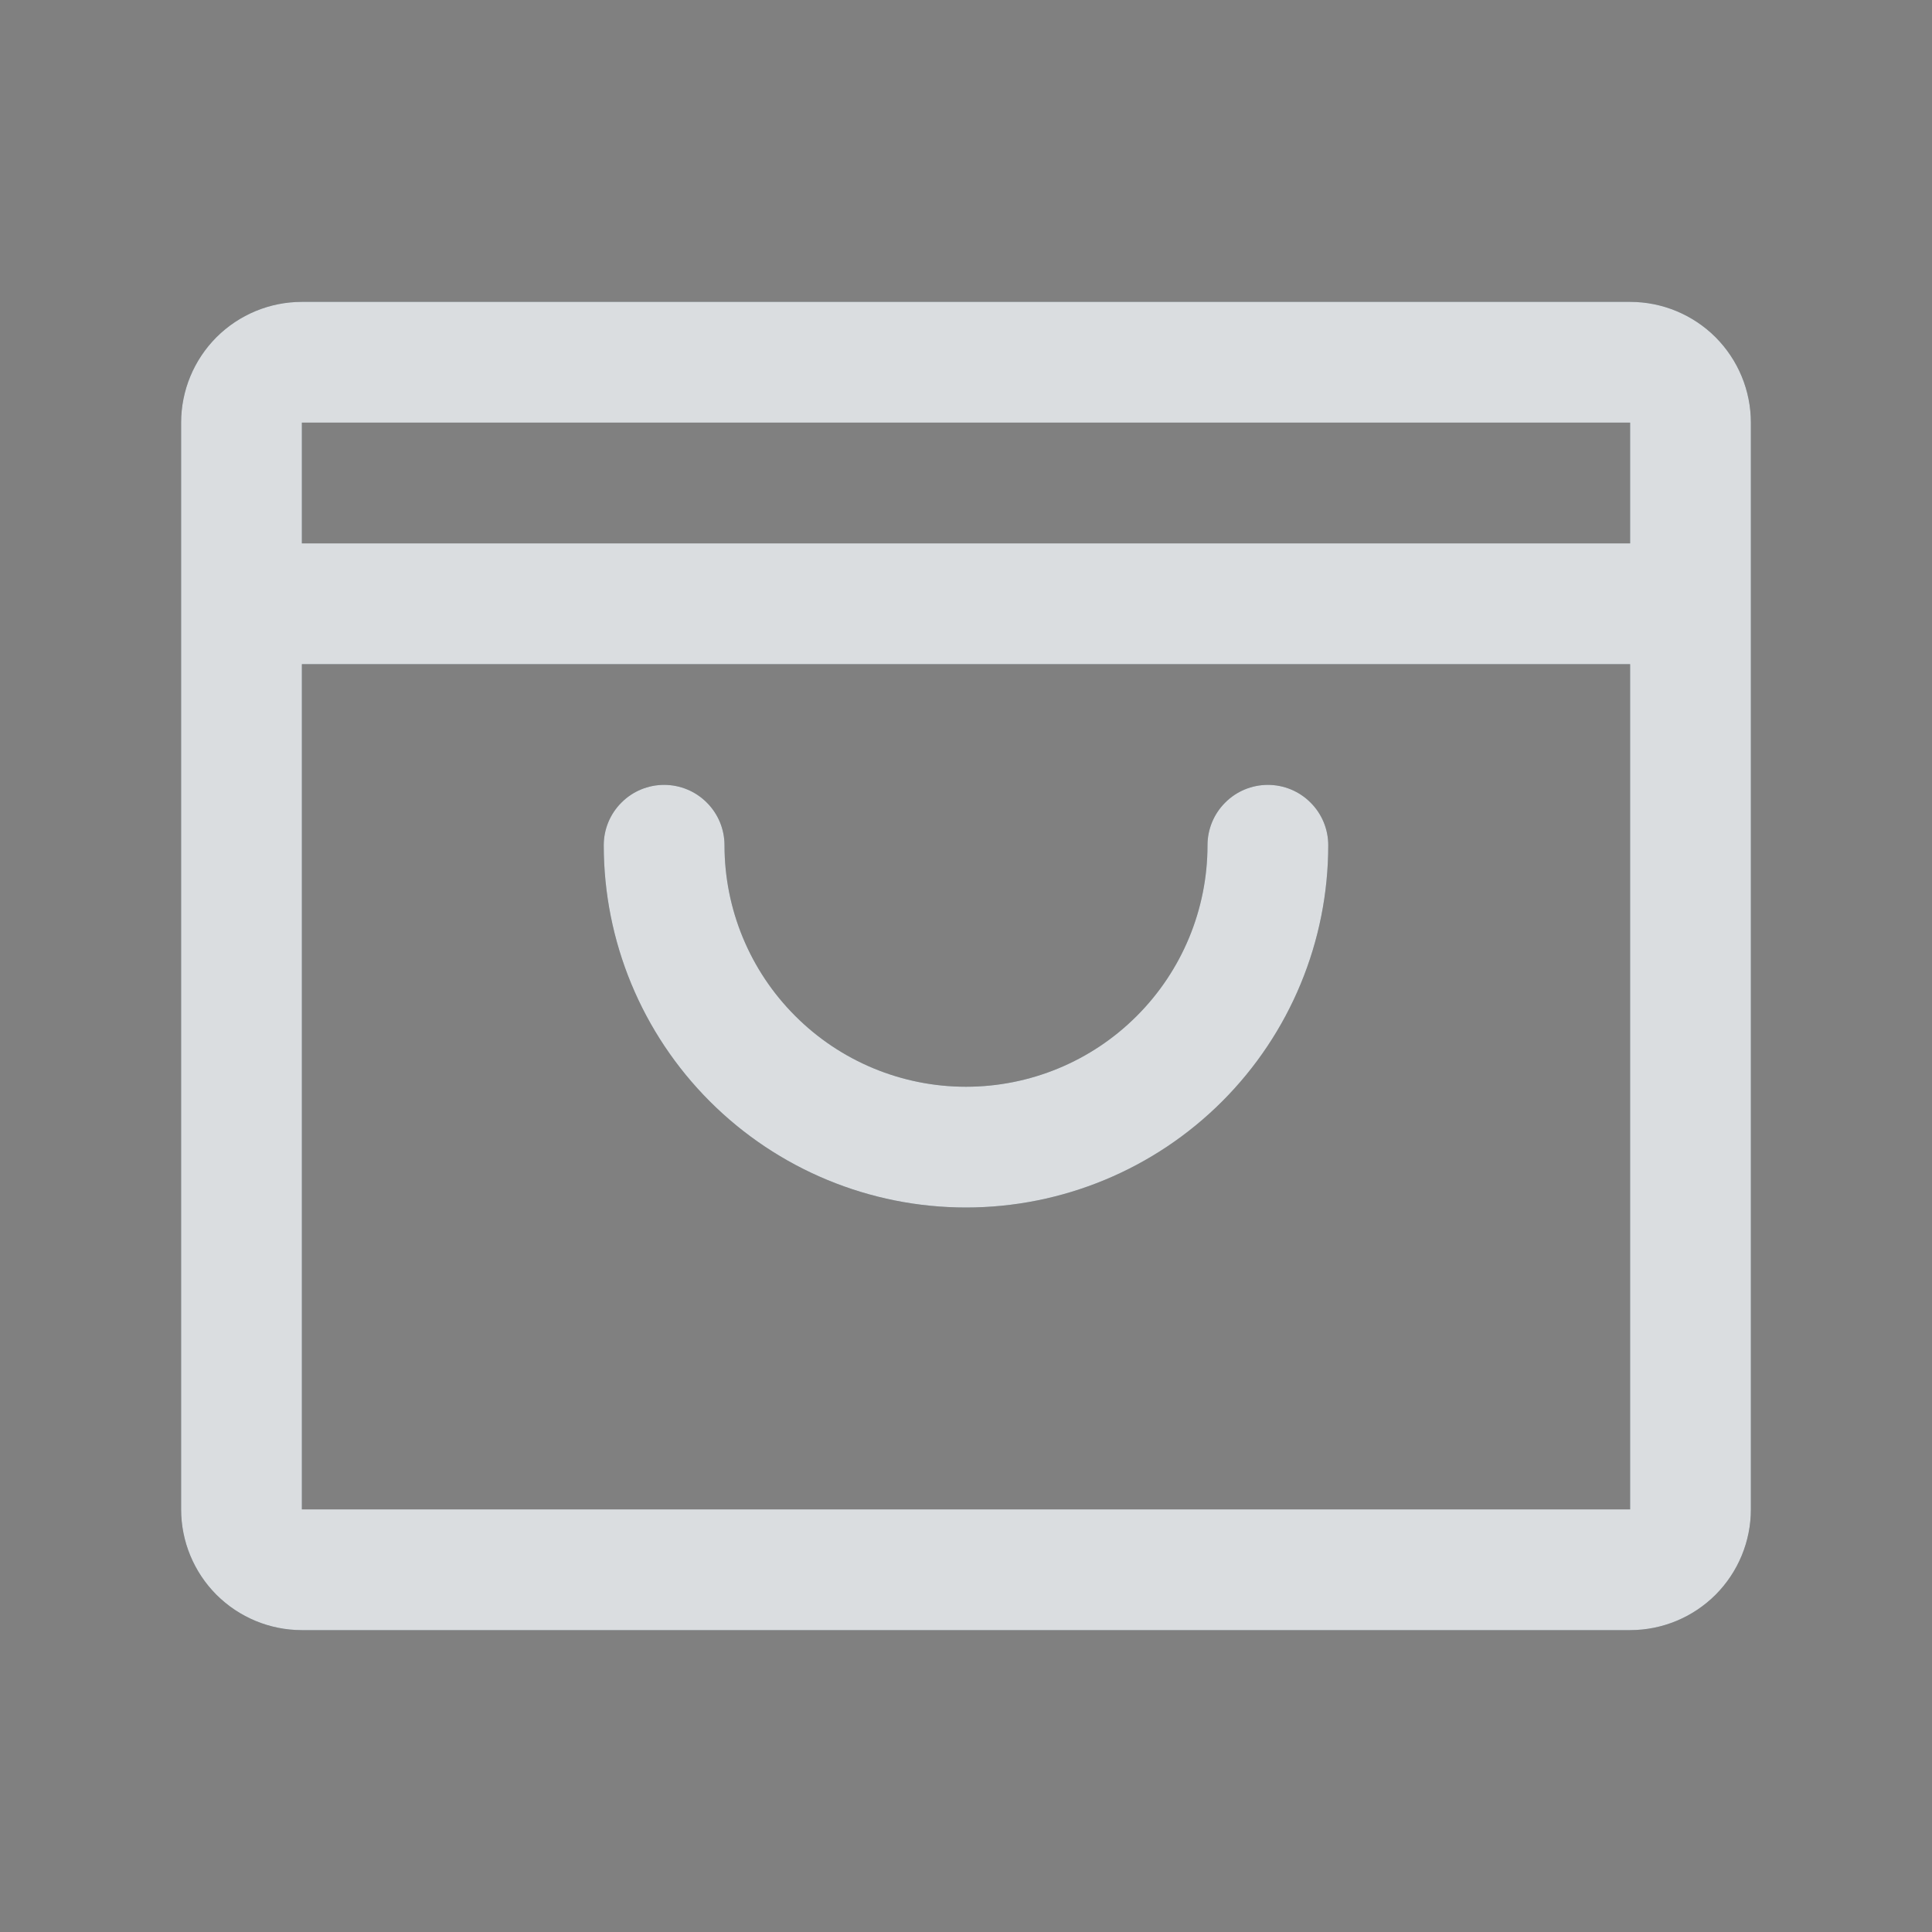 <svg width="24" height="24" viewBox="0 0 24 24" fill="none" xmlns="http://www.w3.org/2000/svg">
<rect x="0" y="0" width="24" height="24" fill="#808080" stroke="none"/>
<path d="M20.25 3.75H3.75C3.352 3.75 2.971 3.908 2.689 4.189C2.408 4.471 2.25 4.852 2.25 5.25V18.75C2.25 19.148 2.408 19.529 2.689 19.811C2.971 20.092 3.352 20.25 3.75 20.25H20.25C20.648 20.25 21.029 20.092 21.311 19.811C21.592 19.529 21.75 19.148 21.75 18.75V5.25C21.75 4.852 21.592 4.471 21.311 4.189C21.029 3.908 20.648 3.75 20.25 3.75ZM20.25 5.25V6.75H3.75V5.25H20.25ZM20.25 18.75H3.75V8.25H20.25V18.75ZM16.5 10.5C16.5 11.694 16.026 12.838 15.182 13.682C14.338 14.526 13.194 15 12 15C10.806 15 9.662 14.526 8.818 13.682C7.974 12.838 7.5 11.694 7.5 10.5C7.5 10.301 7.579 10.11 7.72 9.97C7.86 9.829 8.051 9.75 8.25 9.75C8.449 9.75 8.64 9.829 8.78 9.97C8.921 10.11 9 10.301 9 10.5C9 11.296 9.316 12.059 9.879 12.621C10.441 13.184 11.204 13.5 12 13.5C12.796 13.5 13.559 13.184 14.121 12.621C14.684 12.059 15 11.296 15 10.5C15 10.301 15.079 10.11 15.22 9.97C15.36 9.829 15.551 9.75 15.75 9.75C15.949 9.75 16.14 9.829 16.28 9.97C16.421 10.11 16.5 10.301 16.5 10.5Z" fill="#465762"/>
<path d="M20.25 3.75H3.75C3.352 3.75 2.971 3.908 2.689 4.189C2.408 4.471 2.25 4.852 2.25 5.25V18.75C2.25 19.148 2.408 19.529 2.689 19.811C2.971 20.092 3.352 20.25 3.75 20.25H20.25C20.648 20.25 21.029 20.092 21.311 19.811C21.592 19.529 21.75 19.148 21.75 18.75V5.25C21.75 4.852 21.592 4.471 21.311 4.189C21.029 3.908 20.648 3.75 20.25 3.75ZM20.25 5.25V6.75H3.75V5.25H20.25ZM20.25 18.75H3.75V8.25H20.25V18.75ZM16.5 10.5C16.5 11.694 16.026 12.838 15.182 13.682C14.338 14.526 13.194 15 12 15C10.806 15 9.662 14.526 8.818 13.682C7.974 12.838 7.5 11.694 7.5 10.5C7.5 10.301 7.579 10.11 7.72 9.97C7.86 9.829 8.051 9.75 8.25 9.75C8.449 9.75 8.64 9.829 8.78 9.97C8.921 10.11 9 10.301 9 10.5C9 11.296 9.316 12.059 9.879 12.621C10.441 13.184 11.204 13.5 12 13.5C12.796 13.5 13.559 13.184 14.121 12.621C14.684 12.059 15 11.296 15 10.5C15 10.301 15.079 10.11 15.22 9.97C15.36 9.829 15.551 9.75 15.75 9.75C15.949 9.75 16.14 9.829 16.28 9.97C16.421 10.11 16.5 10.301 16.5 10.5Z" fill="white" fill-opacity="0.8"/>
</svg>
